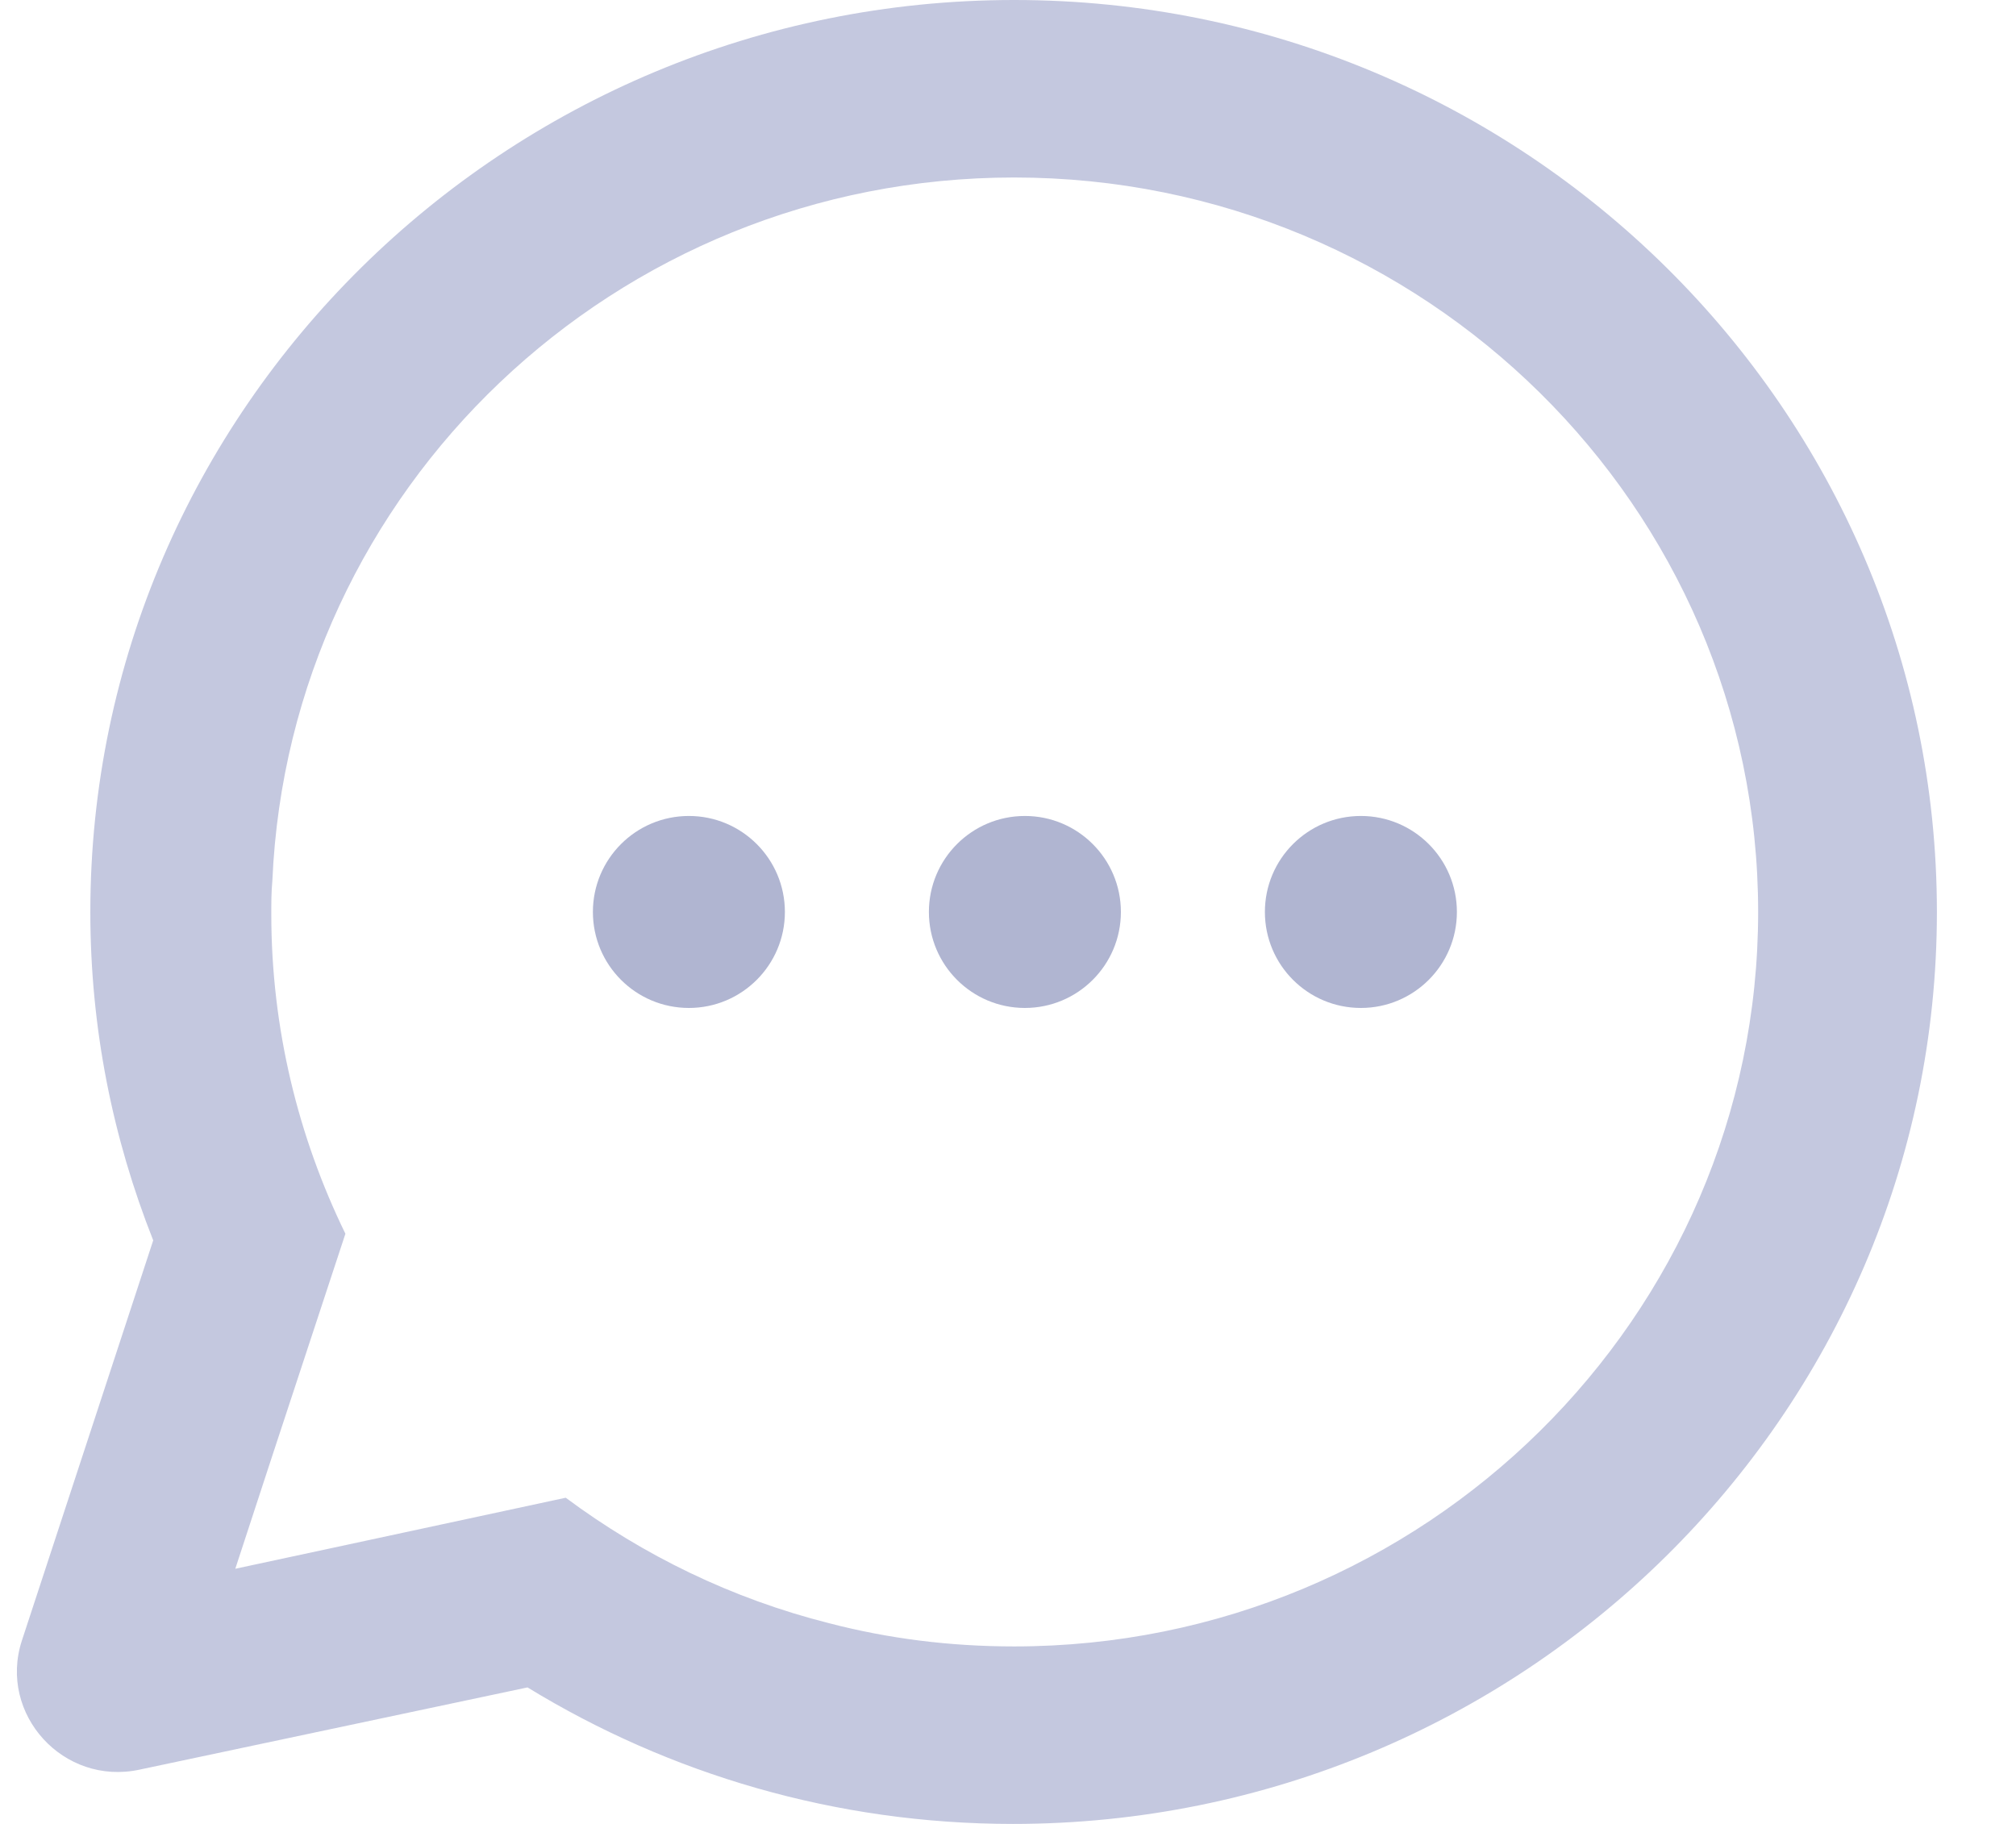 <svg width="21" height="19" viewBox="0 0 21 19" fill="none" xmlns="http://www.w3.org/2000/svg">
<path d="M10.564 0C5.261 0 0.941 4.265 0.941 9.5C0.941 10.713 1.175 11.858 1.596 12.921L0.227 17.093C-0.019 17.856 0.66 18.607 1.456 18.434L5.495 17.578C6.97 18.48 8.703 19 10.552 19C15.856 19 20.176 14.735 20.176 9.5C20.176 4.265 15.867 0 10.564 0ZM10.564 17.151C9.897 17.151 9.253 17.07 8.632 16.908C7.626 16.654 6.701 16.203 5.893 15.602L3.634 16.088L2.451 16.342L2.837 15.163L3.598 12.852C3.107 11.846 2.826 10.713 2.826 9.523C2.826 9.408 2.826 9.292 2.837 9.176C3.013 5.097 6.408 1.849 10.564 1.849C14.837 1.849 18.314 5.282 18.314 9.5C18.314 13.718 14.837 17.151 10.564 17.151Z" fill="#C4C8DF"/>
<g clip-path="url(#clip0_547_142)">
<path d="M8.176 9.5C8.176 8.948 7.728 8.5 7.176 8.5C6.623 8.5 6.176 8.948 6.176 9.5C6.176 10.052 6.623 10.5 7.176 10.5C7.728 10.5 8.176 10.052 8.176 9.5Z" fill="#B0B5D1"/>
<path d="M11.676 9.5C11.676 8.948 11.228 8.5 10.676 8.5C10.123 8.5 9.676 8.948 9.676 9.5C9.676 10.052 10.123 10.5 10.676 10.5C11.228 10.5 11.676 10.052 11.676 9.5Z" fill="#B0B5D1"/>
<path d="M15.176 9.5C15.176 8.948 14.728 8.5 14.176 8.5C13.623 8.5 13.176 8.948 13.176 9.5C13.176 10.052 13.623 10.5 14.176 10.5C14.728 10.5 15.176 10.052 15.176 9.5Z" fill="#B0B5D1"/>
</g>
<defs>
<clipPath id="clip0_547_142">
<rect width="9" height="9" fill="white" transform="translate(6.176 14) rotate(-90)"/>
</clipPath>
</defs>
</svg>
